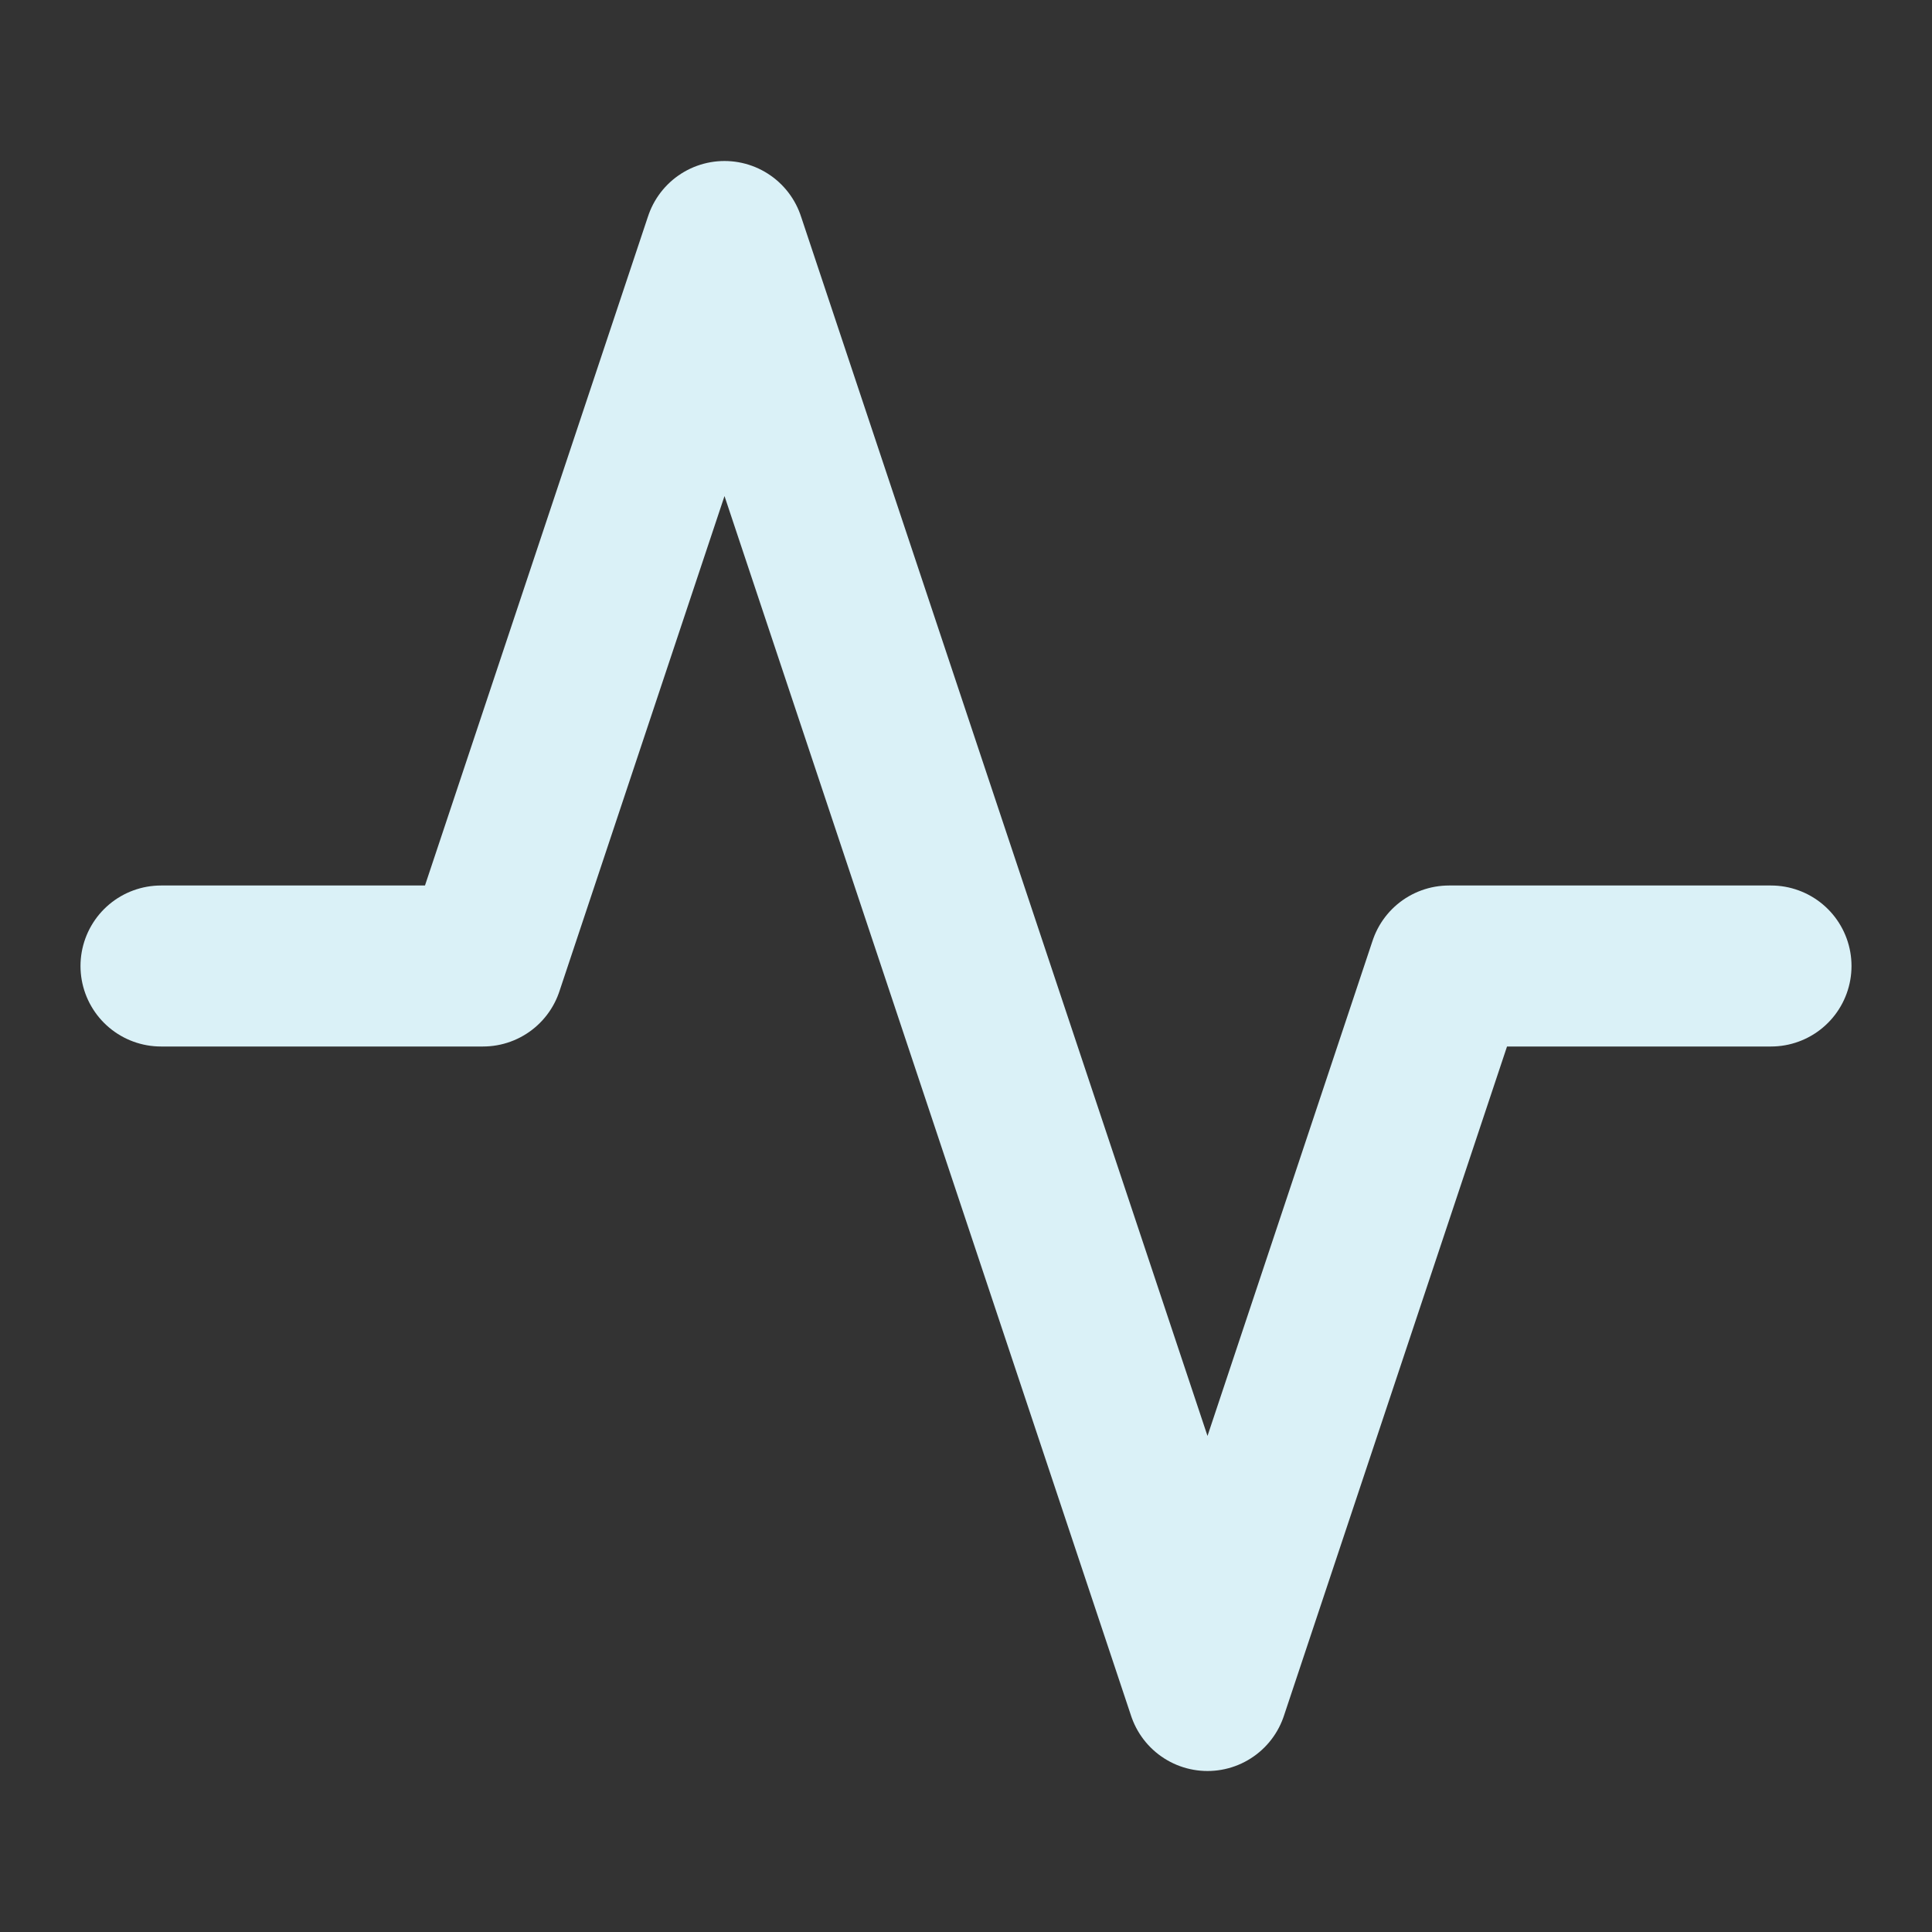 <svg xmlns="http://www.w3.org/2000/svg" width="24" height="24" viewBox="0 0 24 24" fill="none" stroke="#DAF1F7" stroke-width="2" stroke-linecap="round" stroke-linejoin="round"><rect x="0" y="0" width="24" height="24" fill="#333333" stroke="none"/><polyline points="22 12 18 12 15 21 9 3 6 12 2 12"/></svg>